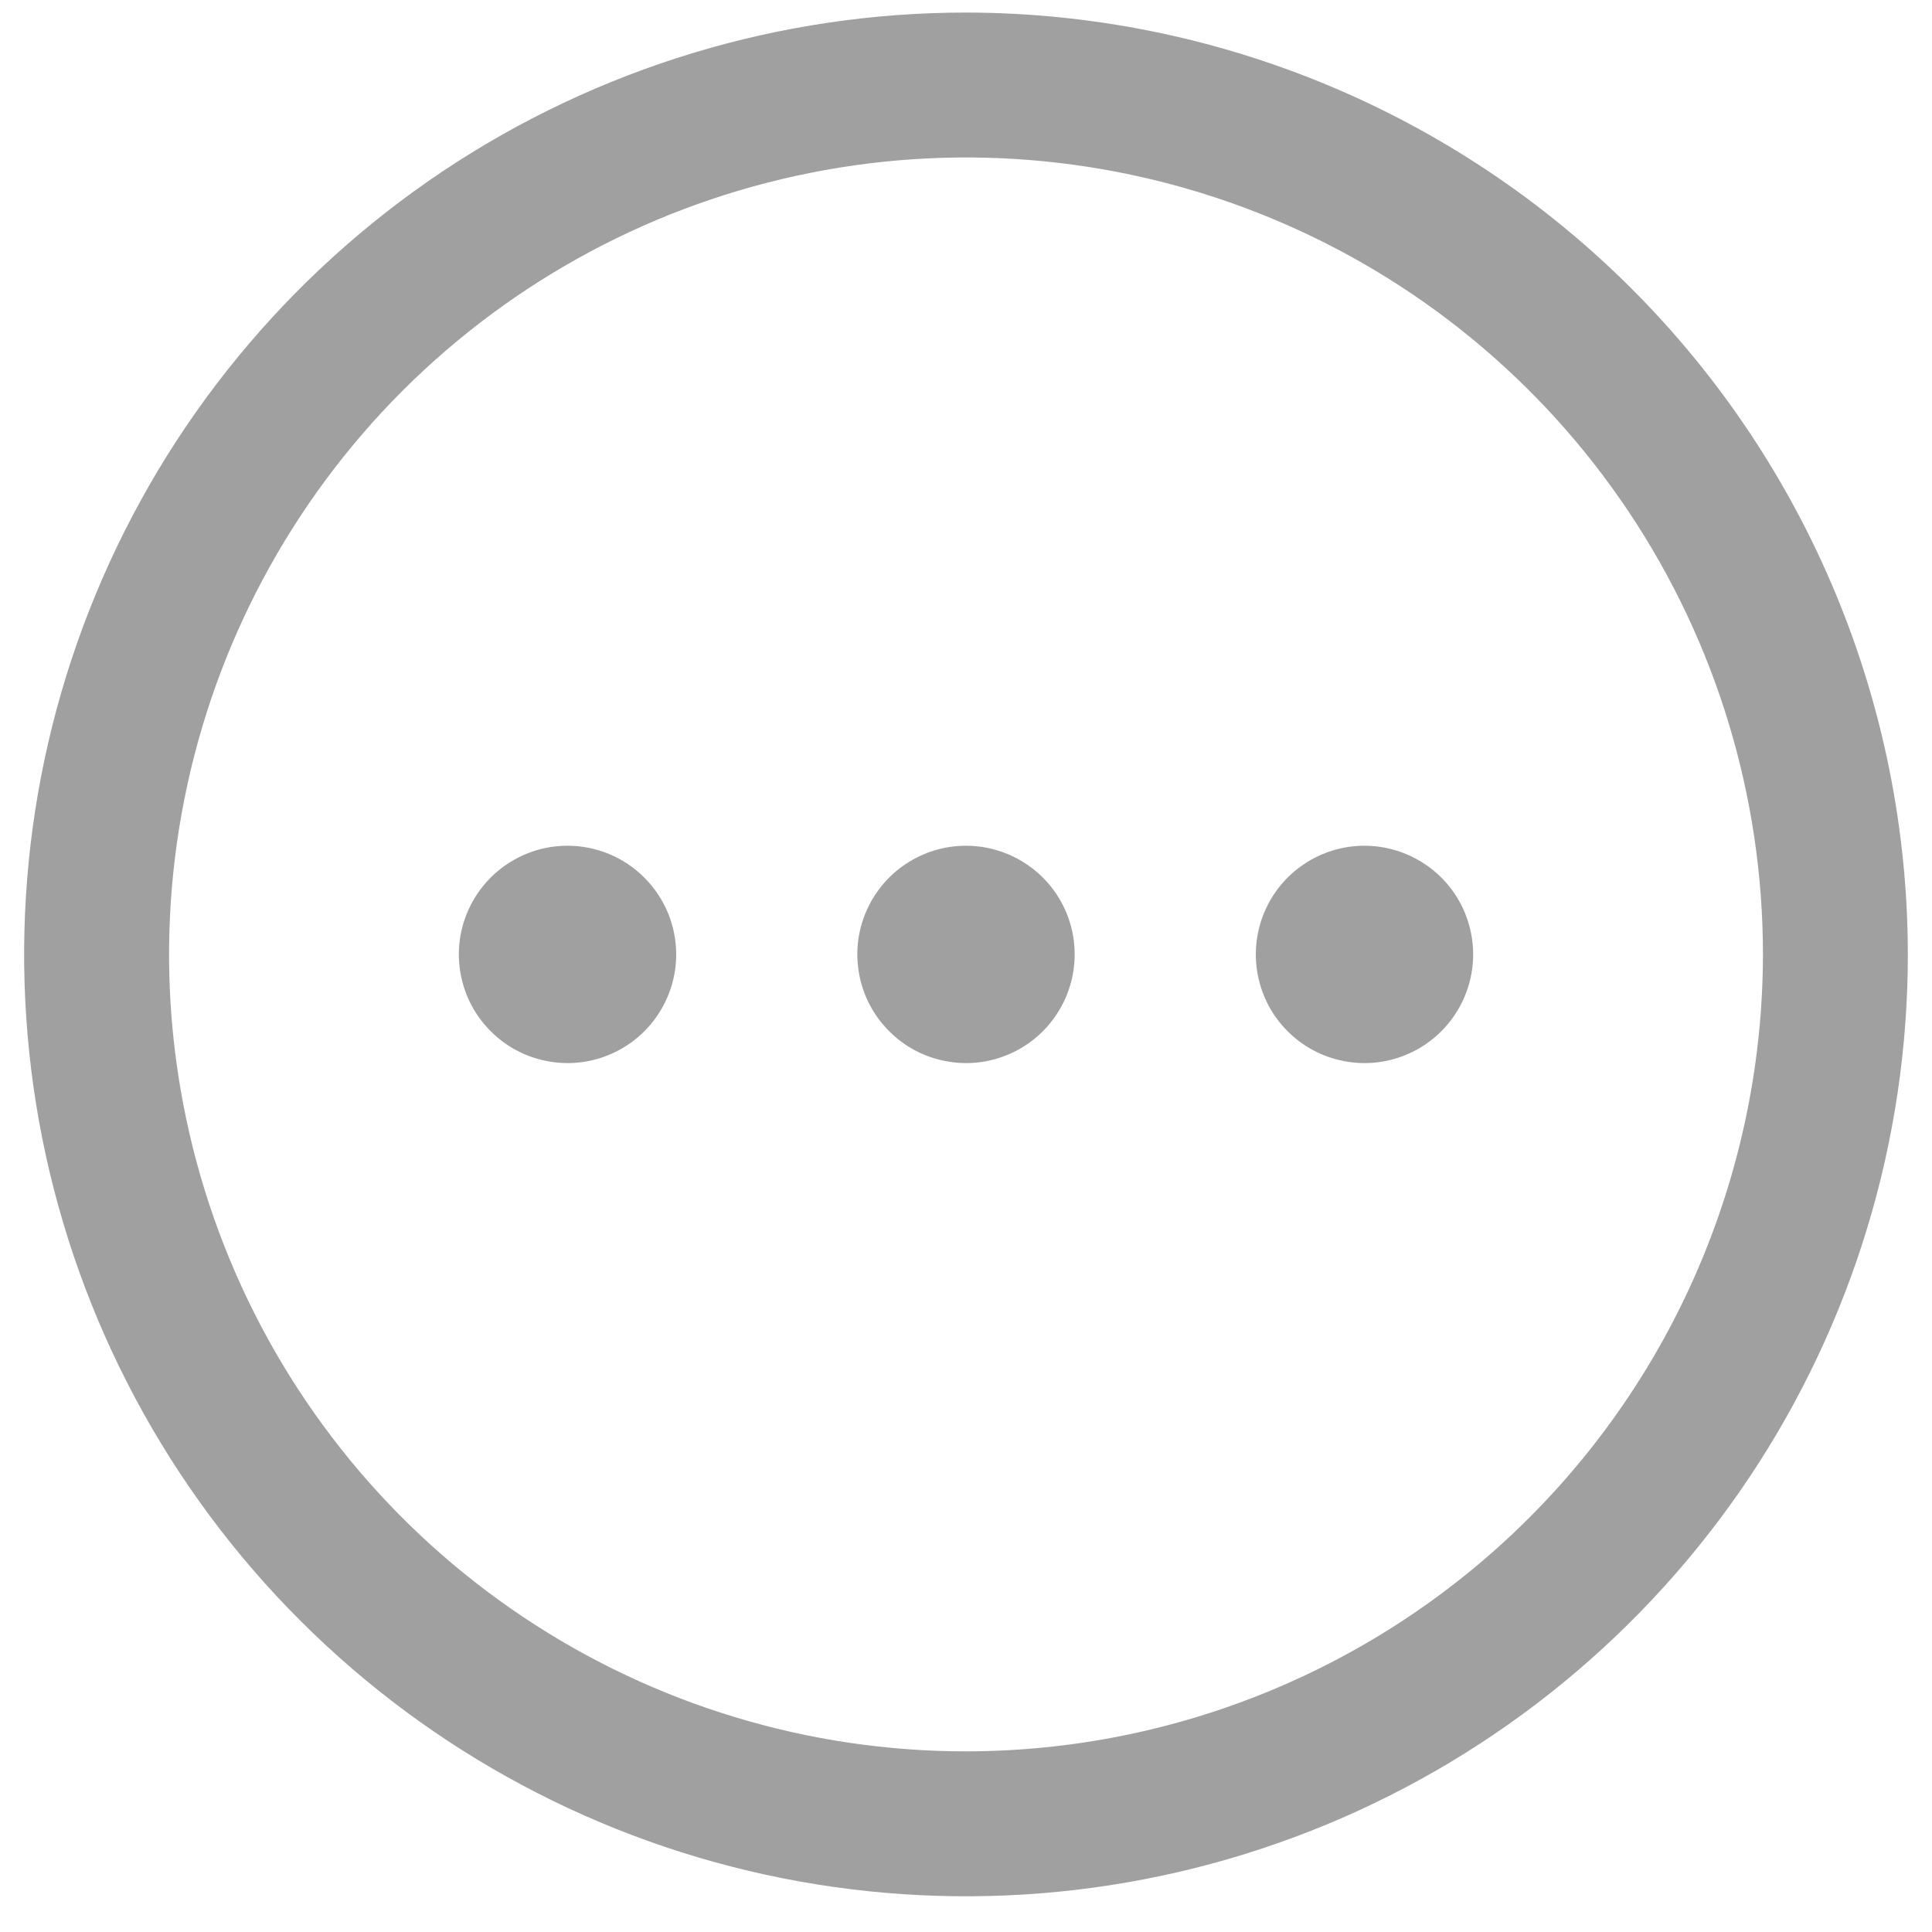 <svg width="20" height="20" viewBox="0 0 20 20" fill="none" xmlns="http://www.w3.org/2000/svg">
  <path d="M10 0.13C8.072 0.13 6.187 0.702 4.583 1.773C2.98 2.845 1.73 4.367 0.992 6.149C0.254 7.93 0.061 9.891 0.437 11.782C0.814 13.674 1.742 15.411 3.106 16.774C4.469 18.138 6.207 19.067 8.098 19.443C9.989 19.819 11.95 19.626 13.731 18.888C15.513 18.15 17.035 16.9 18.107 15.297C19.178 13.693 19.75 11.808 19.75 9.88C19.747 7.295 18.719 4.817 16.891 2.989C15.063 1.161 12.585 0.133 10 0.13ZM10 18.13C8.368 18.13 6.773 17.646 5.417 16.74C4.06 15.833 3.002 14.545 2.378 13.037C1.754 11.53 1.59 9.871 1.909 8.271C2.227 6.67 3.013 5.2 4.166 4.046C5.32 2.893 6.79 2.107 8.391 1.789C9.991 1.47 11.65 1.634 13.157 2.258C14.665 2.882 15.953 3.94 16.86 5.297C17.766 6.653 18.25 8.248 18.25 9.88C18.247 12.067 17.378 14.164 15.831 15.711C14.284 17.258 12.187 18.128 10 18.13ZM11.125 9.88C11.125 10.102 11.059 10.32 10.935 10.505C10.812 10.69 10.636 10.834 10.431 10.919C10.225 11.005 9.999 11.027 9.781 10.983C9.562 10.94 9.362 10.833 9.205 10.675C9.047 10.518 8.94 10.318 8.897 10.1C8.853 9.881 8.875 9.655 8.961 9.449C9.046 9.244 9.19 9.068 9.375 8.945C9.56 8.821 9.777 8.755 10 8.755C10.298 8.755 10.585 8.874 10.796 9.085C11.007 9.295 11.125 9.582 11.125 9.88ZM15.25 9.88C15.25 10.102 15.184 10.32 15.06 10.505C14.937 10.69 14.761 10.834 14.556 10.919C14.35 11.005 14.124 11.027 13.905 10.983C13.687 10.94 13.487 10.833 13.329 10.675C13.172 10.518 13.065 10.318 13.022 10.1C12.978 9.881 13.001 9.655 13.086 9.449C13.171 9.244 13.315 9.068 13.5 8.945C13.685 8.821 13.902 8.755 14.125 8.755C14.423 8.755 14.71 8.874 14.921 9.085C15.132 9.295 15.25 9.582 15.25 9.88ZM7 9.88C7 10.102 6.934 10.32 6.81 10.505C6.687 10.69 6.511 10.834 6.306 10.919C6.1 11.005 5.874 11.027 5.656 10.983C5.437 10.94 5.237 10.833 5.08 10.675C4.922 10.518 4.815 10.318 4.772 10.1C4.728 9.881 4.75 9.655 4.836 9.449C4.921 9.244 5.065 9.068 5.25 8.945C5.435 8.821 5.652 8.755 5.875 8.755C6.173 8.755 6.46 8.874 6.67 9.085C6.881 9.295 7 9.582 7 9.88Z" fill="#A0A0A0"/>
</svg>
